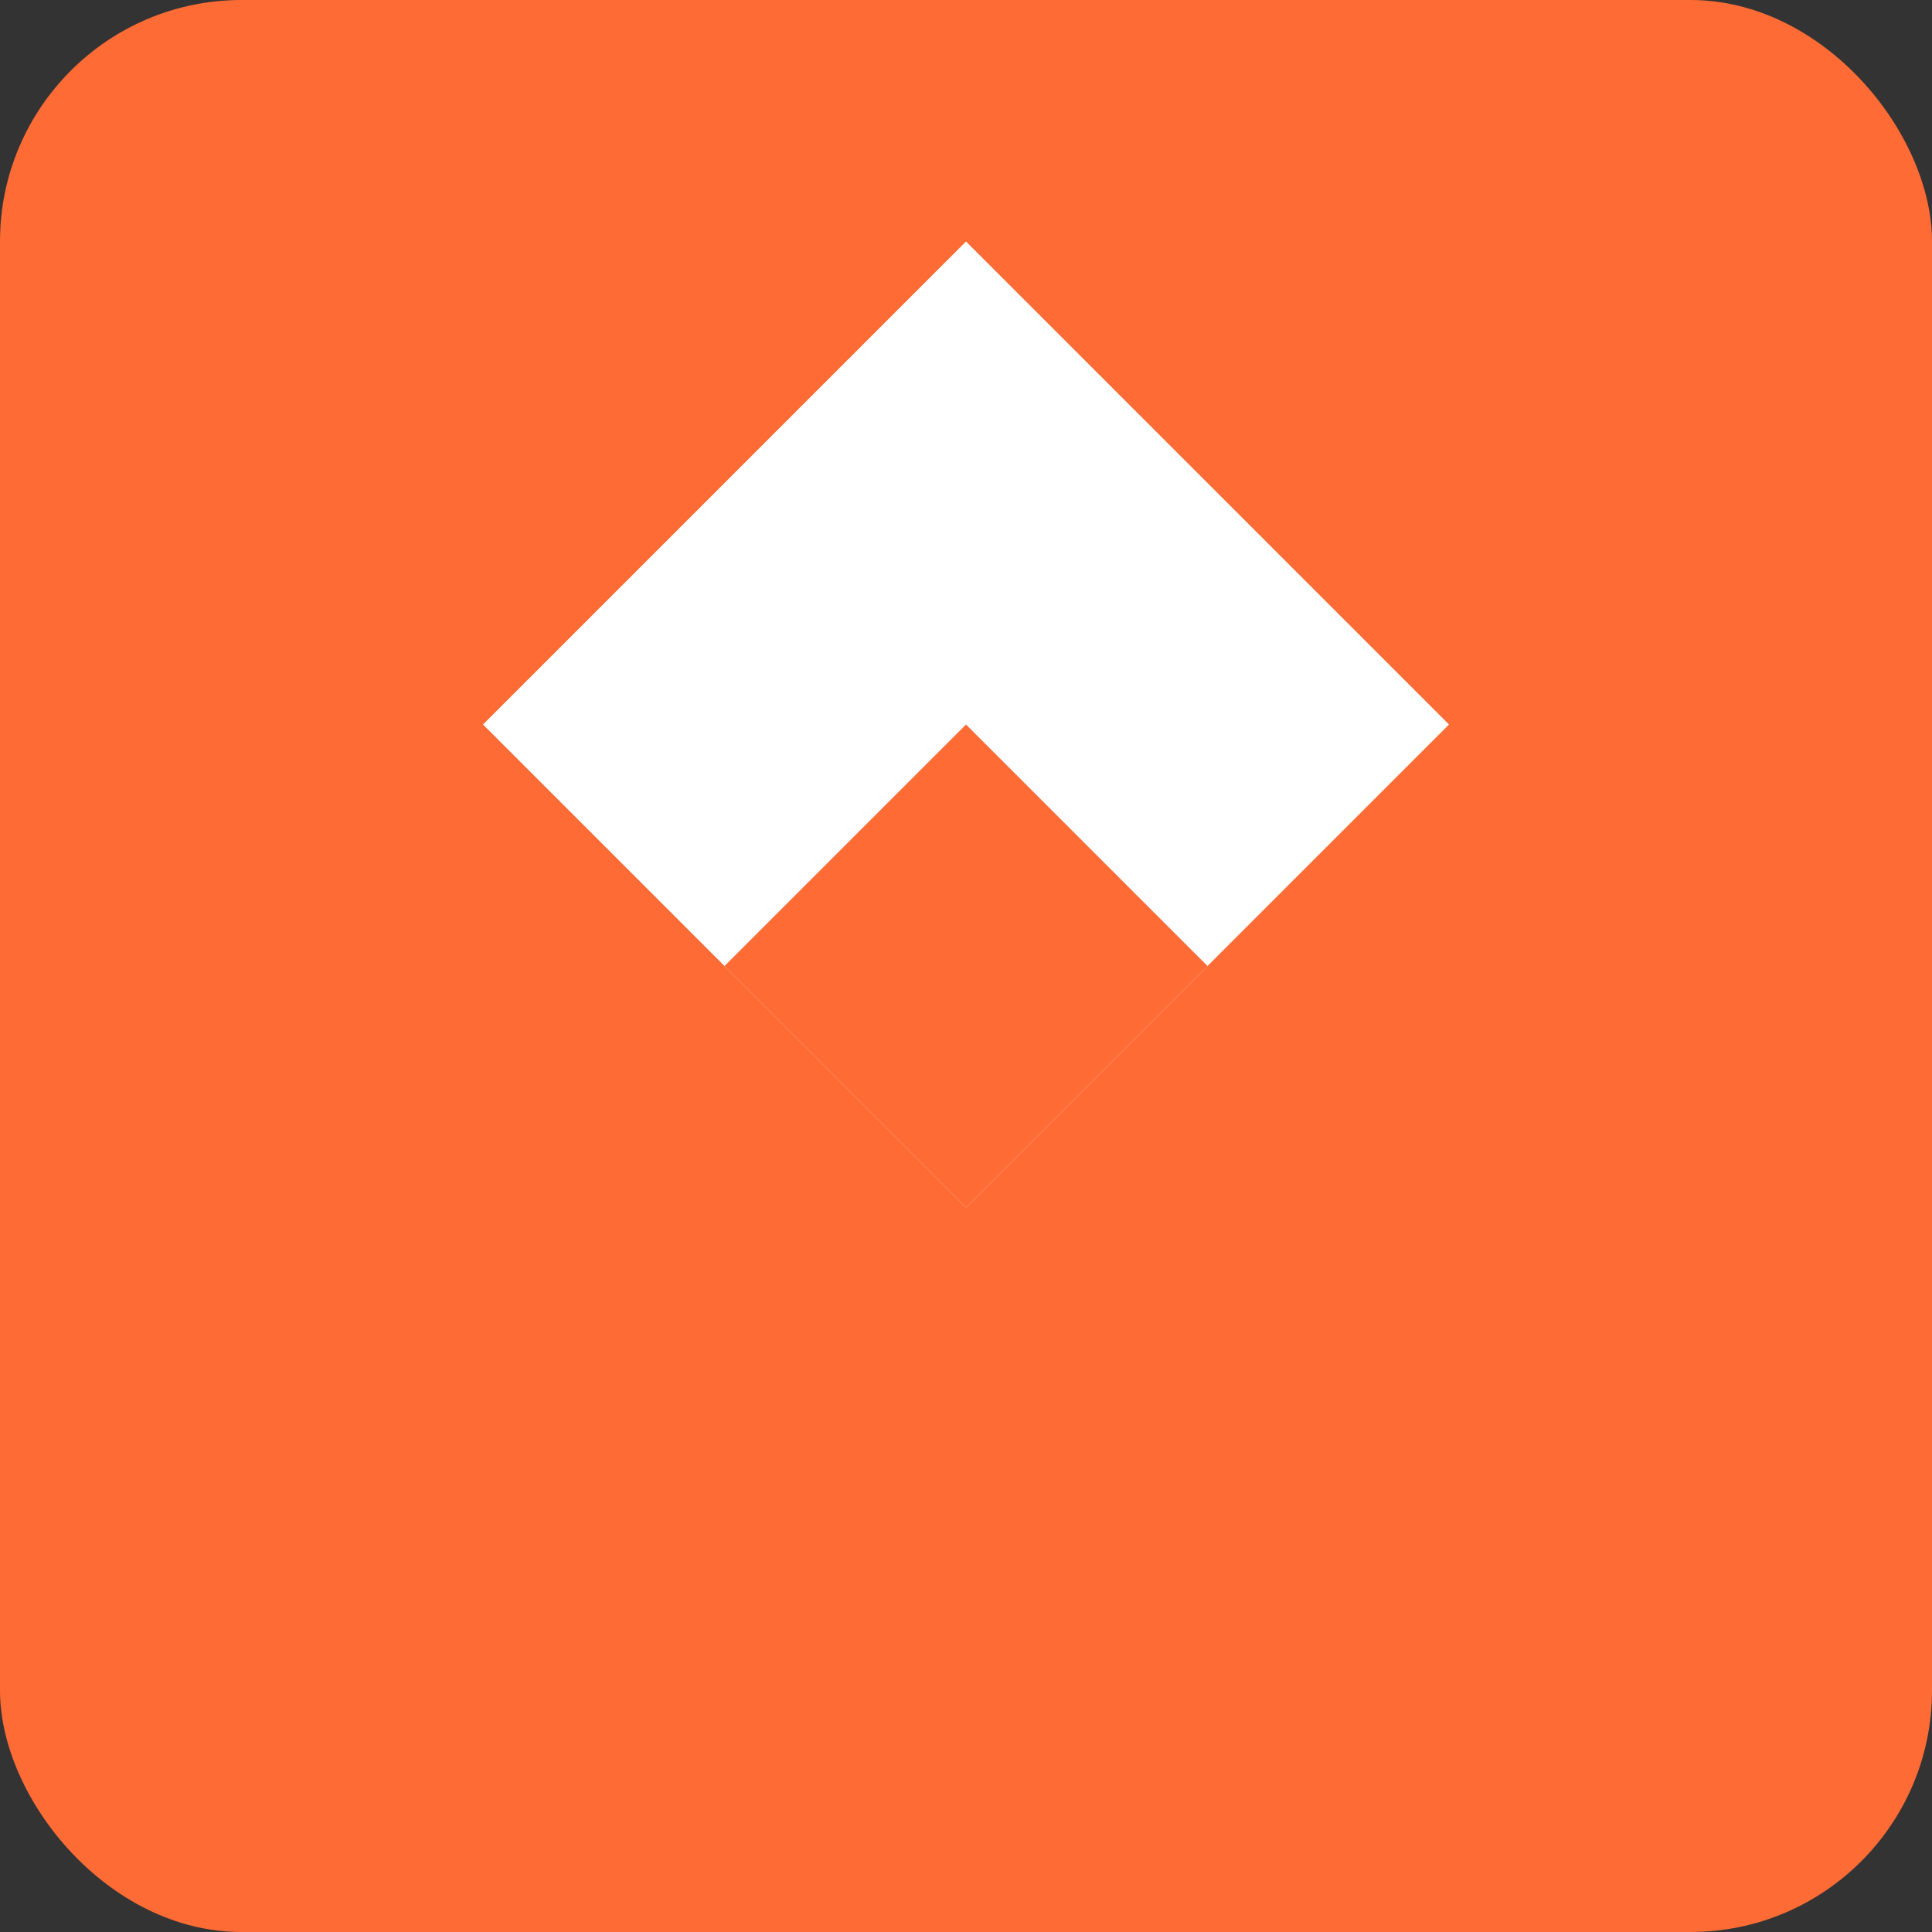 <svg width="16" height="16" viewBox="0 0 16 16" fill="none" xmlns="http://www.w3.org/2000/svg">
  <rect x="0" y="0" width="16" height="16" fill="#333333" stroke="none"/>
  <rect width="16" height="16" rx="2" fill="#FF6B35"/>
  <path d="M8 2L12 6L8 10L4 6L8 2Z" fill="white"/>
  <path d="M8 6L10 8L8 10L6 8L8 6Z" fill="#FF6B35"/>
</svg>
